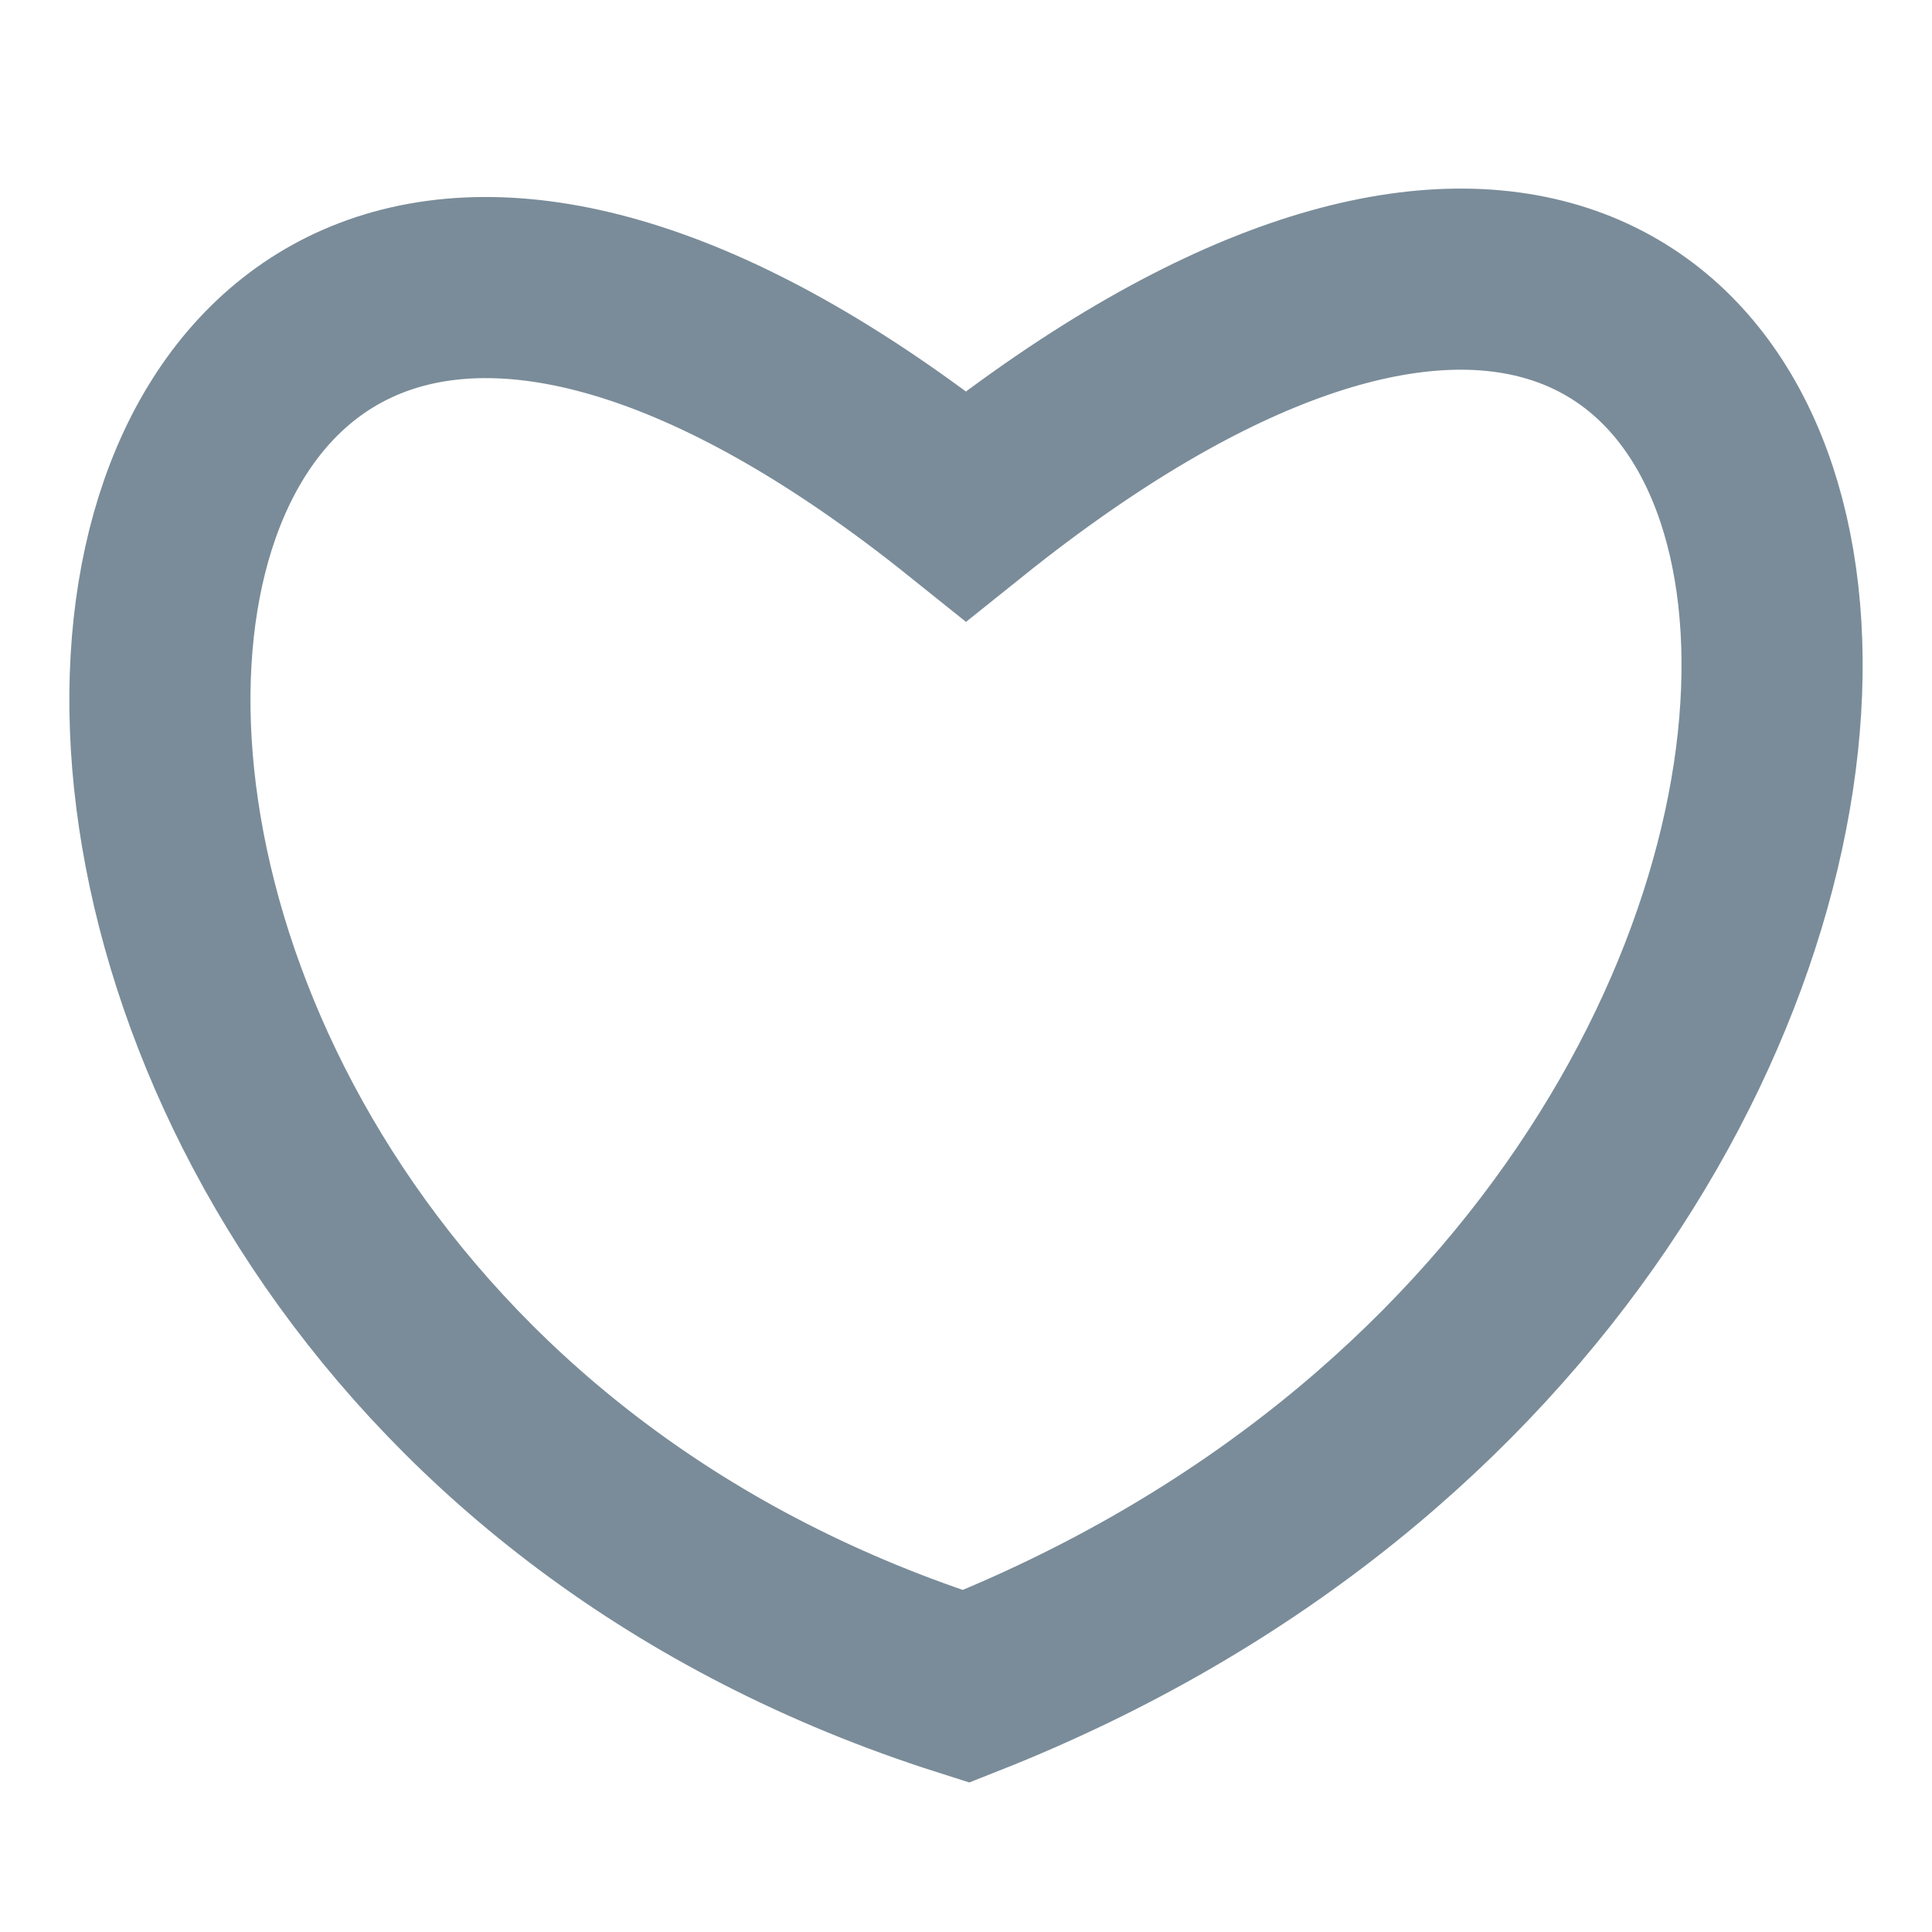 <svg width="16" height="16" viewBox="0 0 16 16" fill="none" xmlns="http://www.w3.org/2000/svg">
<path fill-rule="evenodd" clip-rule="evenodd" d="M8 4.189C16.222 -2.403 17.555 10.189 8 13.966C-1.555 10.93 -0.222 -2.403 8 4.189Z" stroke="#7A8C99" stroke-width="1.5"/>
</svg>
